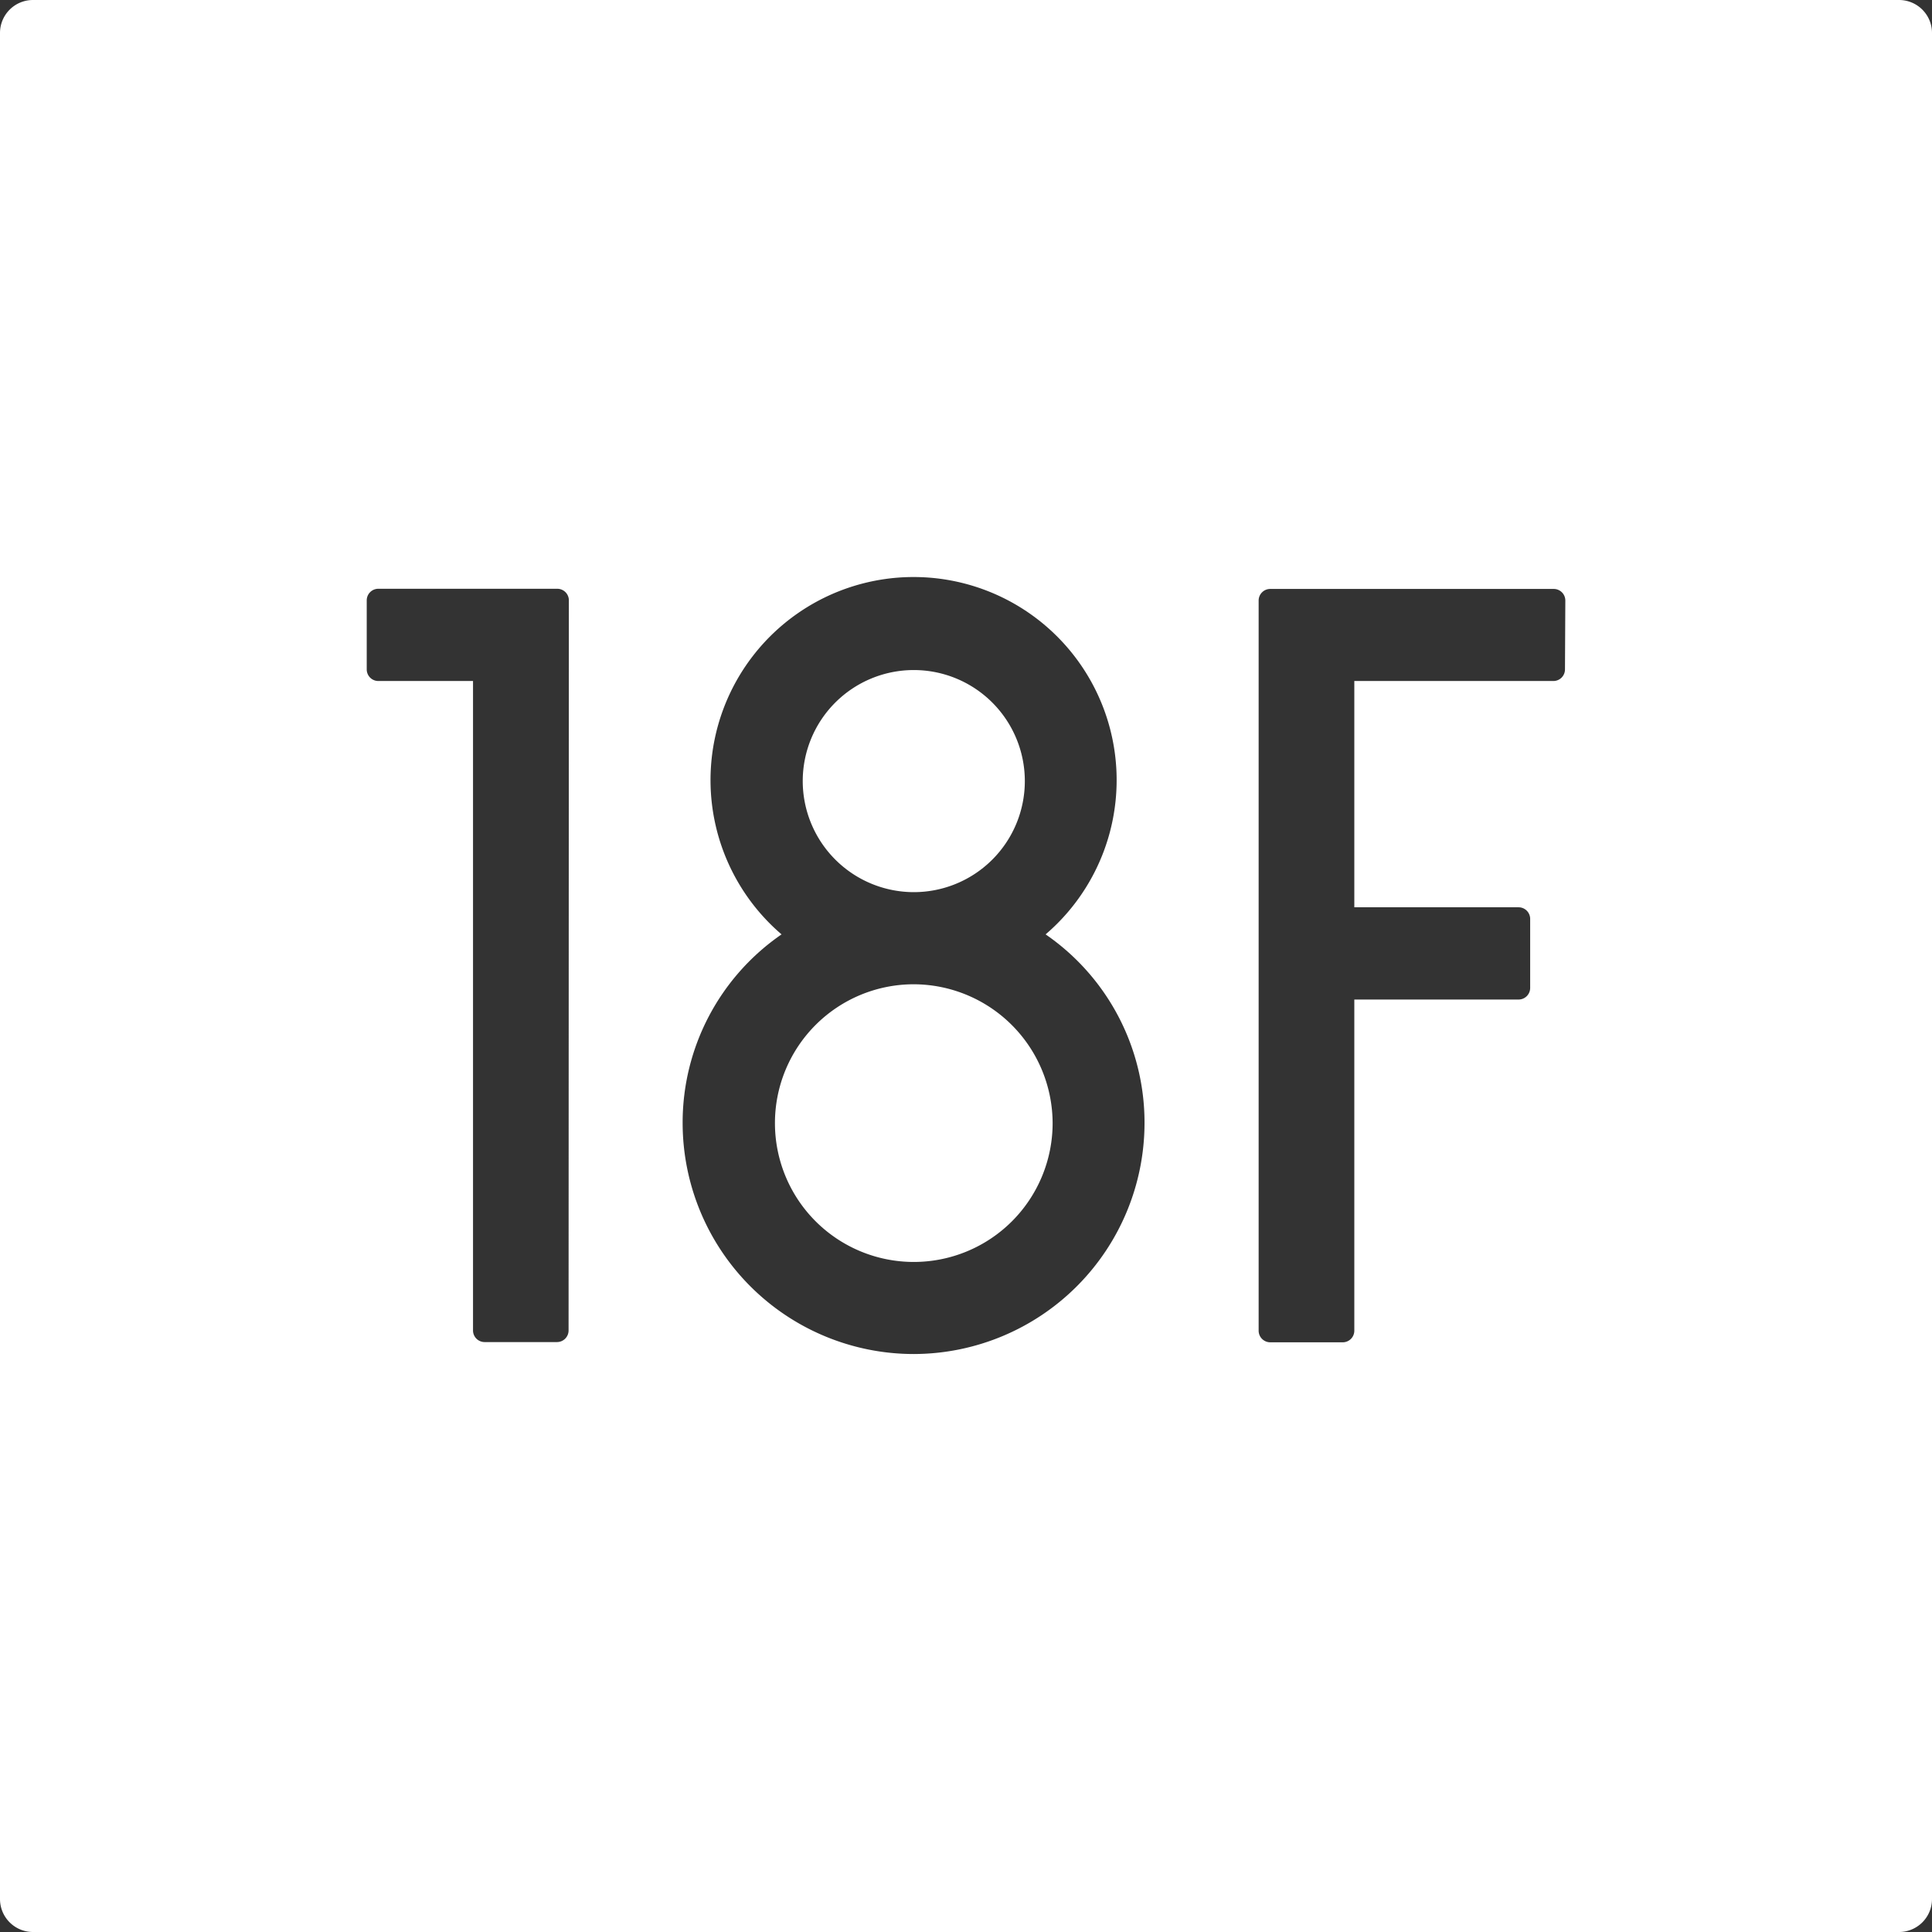 <svg id="Black_w_white_type" data-name="Black w/white type" xmlns="http://www.w3.org/2000/svg" viewBox="0 0 333 333"><rect x="0" y="0" width="333" height="333" fill="#333333" stroke="none"/><defs><style>.cls-1{fill:#fff;}</style></defs><title>18F_Logo-REV</title><path class="cls-1" d="M157.5,169.65a23.93,23.93,0,1,0,23.93,23.93A24,24,0,0,0,157.5,169.65Z"/><path class="cls-1" d="M157.5,153.77a19.14,19.14,0,1,0-19.14-19.14A19.16,19.16,0,0,0,157.5,153.77Z"/><path class="cls-1" d="M327.32,0H5.68A5.68,5.68,0,0,0,0,5.68V327.32A5.68,5.68,0,0,0,5.68,333H327.32a5.68,5.68,0,0,0,5.68-5.68V5.68A5.68,5.68,0,0,0,327.32,0ZM98,229.32a2,2,0,0,1-2,2H83.53a2,2,0,0,1-2-2V117.38H65.21a2,2,0,0,1-2-2v-11.9a2,2,0,0,1,2-2H96.05a2,2,0,0,1,2,2Zm59.47,4.06a39.85,39.85,0,0,1-39.81-39.81,39.37,39.37,0,0,1,17.05-32.52,35,35,0,1,1,45.51,0,39.37,39.37,0,0,1,17.05,32.52A39.85,39.85,0,0,1,157.5,233.38Zm112.27-118a2,2,0,0,1-2,2H233.43v39h28.31a2,2,0,0,1,2,2v11.9a2,2,0,0,1-2,2H233.43v57.08a2,2,0,0,1-2,2H218.94a2,2,0,0,1-2-2V103.51a2,2,0,0,1,2-2h48.86a2,2,0,0,1,2,2Z"/></svg>